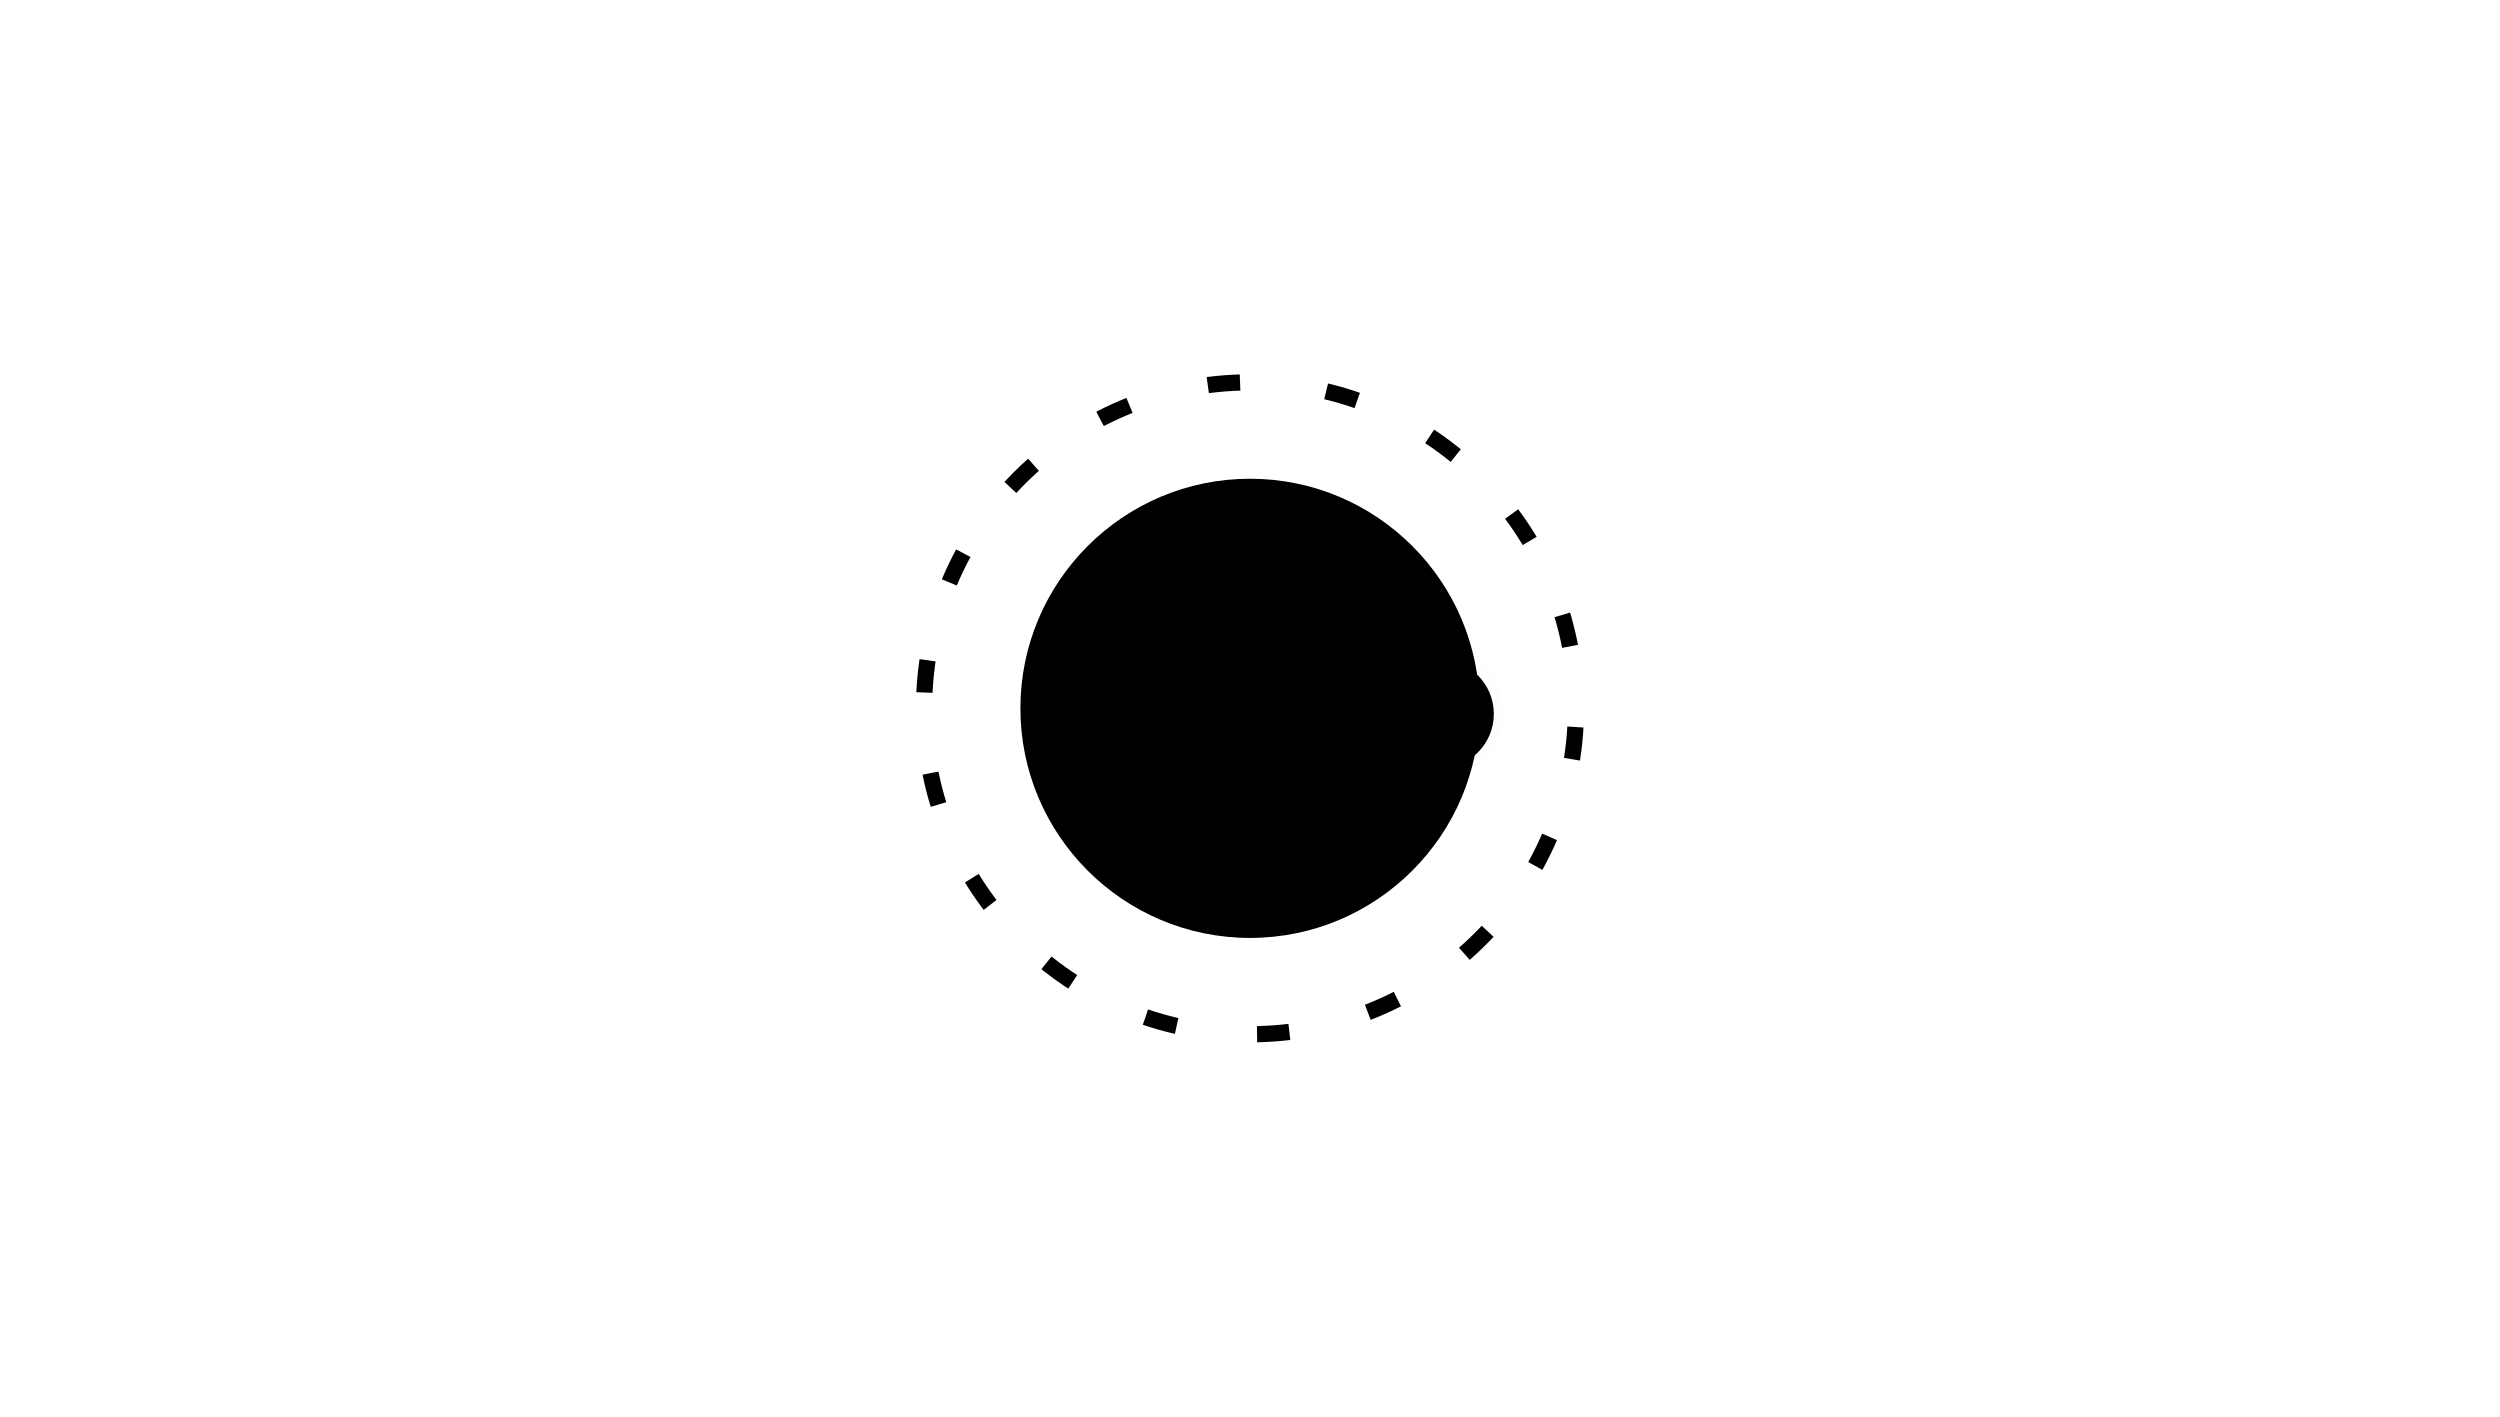 <svg xmlns="http://www.w3.org/2000/svg" viewBox="0 0 600 340" width="600" height="340" preserveAspectRatio="xMidYMid meet" style="width: 100%; height: 100%; transform: translate3d(0px, 0px, 0px);">
    <defs>
        <clipPath id="__lottie_element_60">
        <rect width="600" height="340" x="0" y="0"></rect>
        </clipPath>
    </defs>
    <g clip-path="url(#__lottie_element_60)">
        <g transform="matrix(3.89,0,0,3.89,1400.446,737.516)" opacity="1" style="display: block;">
        <g opacity="1" transform="matrix(1,0,0,1,-282.891,-145.891)">
            <path fill="rgb(0,0,0)" fill-opacity="0" d=" M0,-20.11 C11.098,-20.11 20.11,-11.098 20.11,0 C20.11,11.098 11.098,20.11 0,20.11 C-11.098,20.11 -20.11,11.098 -20.11,0 C-20.11,-11.098 -11.098,-20.11 0,-20.11z"></path>
            <path stroke-linecap="butt" stroke-linejoin="miter" fill-opacity="0" stroke-miterlimit="4" stroke="rgb(0,0,0)" stroke-opacity="1" stroke-width="0" d=" M0,-20.11 C11.098,-20.11 20.11,-11.098 20.11,0 C20.11,11.098 11.098,20.11 0,20.11 C-11.098,20.11 -20.11,11.098 -20.11,0 C-20.11,-11.098 -11.098,-20.11 0,-20.11z"></path>
        </g>
        </g>
        <g transform="matrix(3.89,0,0,3.89,1400.446,737.516)" opacity="1" style="display: block;">
        <g opacity="1" transform="matrix(1,0,0,1,-282.891,-145.891)">
            <path fill="rgb(0,0,0)" fill-opacity="0" d=" M0,-20.11 C11.098,-20.11 20.11,-11.098 20.11,0 C20.11,11.098 11.098,20.11 0,20.11 C-11.098,20.11 -20.11,11.098 -20.11,0 C-20.11,-11.098 -11.098,-20.11 0,-20.11z"></path>
            <path stroke-linecap="butt" stroke-linejoin="miter" fill-opacity="0" stroke-miterlimit="4" stroke-dasharray=" 2 5" stroke-dashoffset="23.259" stroke="rgb(0,0,0)" stroke-opacity="1" stroke-width="1" d=" M0,-20.11 C11.098,-20.11 20.11,-11.098 20.11,0 C20.11,11.098 11.098,20.11 0,20.11 C-11.098,20.11 -20.11,11.098 -20.11,0 C-20.11,-11.098 -11.098,-20.11 0,-20.11z"></path>
        </g>
        </g>
        <g transform="matrix(2.74,0,0,2.74,1075.121,569.741)" opacity="1" style="display: block;">
        <g opacity="1" transform="matrix(1,0,0,1,-282.891,-145.891)">
            <path fill="rgb(0,0,0)" fill-opacity="1" d=" M0,-20.11 C11.098,-20.11 20.11,-11.098 20.11,0 C20.11,11.098 11.098,20.11 0,20.11 C-11.098,20.11 -20.11,11.098 -20.11,0 C-20.11,-11.098 -11.098,-20.11 0,-20.11z"></path>
            <path stroke-linecap="butt" stroke-linejoin="miter" fill-opacity="0" stroke-miterlimit="4" stroke="rgb(0,0,0)" stroke-opacity="1" stroke-width="0" d=" M0,-20.11 C11.098,-20.11 20.11,-11.098 20.11,0 C20.11,11.098 11.098,20.11 0,20.11 C-11.098,20.11 -20.11,11.098 -20.11,0 C-20.11,-11.098 -11.098,-20.11 0,-20.11z"></path>
        </g>
        </g>
        <g style="display: none;" transform="matrix(1,0,0,1,548,272)" opacity="0.104">
        <g opacity="1" transform="matrix(1,0,0,1,-282.891,-145.891)">
            <path fill="rgb(0,0,0)" fill-opacity="1" d=" M0,-20.11 C11.098,-20.11 20.11,-11.098 20.11,0 C20.11,11.098 11.098,20.11 0,20.11 C-11.098,20.11 -20.11,11.098 -20.11,0 C-20.11,-11.098 -11.098,-20.11 0,-20.11z"></path>
            <path stroke-linecap="butt" stroke-linejoin="miter" fill-opacity="0" stroke-miterlimit="4" stroke="rgb(0,0,0)" stroke-opacity="0.01" stroke-width="7" d=" M0,-20.11 C11.098,-20.11 20.11,-11.098 20.11,0 C20.11,11.098 11.098,20.11 0,20.11 C-11.098,20.11 -20.11,11.098 -20.11,0 C-20.11,-11.098 -11.098,-20.11 0,-20.11z"></path>
        </g>
        </g>
        <g style="display: none;" transform="matrix(0.67,0,0,0.67,456.146,246.856)" opacity="0.037">
        <g opacity="1" transform="matrix(1,0,0,1,-282.891,-145.891)">
            <path fill="rgb(0,0,0)" fill-opacity="1" d=" M0,-20.11 C11.098,-20.11 20.11,-11.098 20.11,0 C20.11,11.098 11.098,20.11 0,20.11 C-11.098,20.11 -20.11,11.098 -20.11,0 C-20.11,-11.098 -11.098,-20.11 0,-20.11z"></path>
            <path stroke-linecap="butt" stroke-linejoin="miter" fill-opacity="0" stroke-miterlimit="4" stroke="rgb(0,0,0)" stroke-opacity="0.01" stroke-width="7" d=" M0,-20.11 C11.098,-20.11 20.11,-11.098 20.11,0 C20.11,11.098 11.098,20.11 0,20.11 C-11.098,20.11 -20.11,11.098 -20.11,0 C-20.11,-11.098 -11.098,-20.11 0,-20.11z"></path>
        </g>
        </g>
        <g style="display: none;" transform="matrix(0.88,0,0,0.88,556.053,353.993)" opacity="0.031">
        <g opacity="1" transform="matrix(1,0,0,1,-282.891,-145.891)">
            <path fill="rgb(0,0,0)" fill-opacity="1" d=" M0,-20.11 C11.098,-20.11 20.11,-11.098 20.11,0 C20.11,11.098 11.098,20.11 0,20.11 C-11.098,20.11 -20.11,11.098 -20.11,0 C-20.11,-11.098 -11.098,-20.11 0,-20.11z"></path>
            <path stroke-linecap="butt" stroke-linejoin="miter" fill-opacity="0" stroke-miterlimit="4" stroke="rgb(0,0,0)" stroke-opacity="0.01" stroke-width="7" d=" M0,-20.11 C11.098,-20.11 20.11,-11.098 20.11,0 C20.11,11.098 11.098,20.11 0,20.11 C-11.098,20.11 -20.11,11.098 -20.11,0 C-20.11,-11.098 -11.098,-20.11 0,-20.11z"></path>
        </g>
        </g>
        <g style="display: none;" transform="matrix(1.52,0,0,1.52,729.994,391.754)" opacity="0.104">
        <g opacity="1" transform="matrix(1,0,0,1,-282.891,-145.891)">
            <path fill="rgb(0,0,0)" fill-opacity="1" d=" M0,-20.11 C11.098,-20.11 20.11,-11.098 20.11,0 C20.11,11.098 11.098,20.11 0,20.11 C-11.098,20.11 -20.11,11.098 -20.11,0 C-20.11,-11.098 -11.098,-20.11 0,-20.11z"></path>
            <path stroke-linecap="butt" stroke-linejoin="miter" fill-opacity="0" stroke-miterlimit="4" stroke="rgb(0,0,0)" stroke-opacity="0.01" stroke-width="7" d=" M0,-20.11 C11.098,-20.11 20.11,-11.098 20.11,0 C20.11,11.098 11.098,20.11 0,20.11 C-11.098,20.11 -20.11,11.098 -20.11,0 C-20.11,-11.098 -11.098,-20.11 0,-20.11z"></path>
        </g>
        </g>
        <g style="display: none;" transform="matrix(1.52,0,0,1.52,700.994,423.754)" opacity="0.031">
        <g opacity="1" transform="matrix(1,0,0,1,-282.891,-145.891)">
            <path fill="rgb(0,0,0)" fill-opacity="1" d=" M0,-20.11 C11.098,-20.11 20.11,-11.098 20.11,0 C20.11,11.098 11.098,20.11 0,20.11 C-11.098,20.11 -20.11,11.098 -20.11,0 C-20.11,-11.098 -11.098,-20.11 0,-20.11z"></path>
            <path stroke-linecap="butt" stroke-linejoin="miter" fill-opacity="0" stroke-miterlimit="4" stroke="rgb(0,0,0)" stroke-opacity="0.01" stroke-width="7" d=" M0,-20.11 C11.098,-20.11 20.11,-11.098 20.11,0 C20.11,11.098 11.098,20.11 0,20.11 C-11.098,20.11 -20.11,11.098 -20.11,0 C-20.11,-11.098 -11.098,-20.11 0,-20.11z"></path>
        </g>
        </g>
        <g style="display: none;" transform="matrix(1.52,0,0,1.52,753.994,416.754)" opacity="0.037">
        <g opacity="1" transform="matrix(1,0,0,1,-282.891,-145.891)">
            <path fill="rgb(0,0,0)" fill-opacity="1" d=" M0,-20.11 C11.098,-20.11 20.11,-11.098 20.11,0 C20.11,11.098 11.098,20.11 0,20.11 C-11.098,20.11 -20.11,11.098 -20.11,0 C-20.11,-11.098 -11.098,-20.11 0,-20.11z"></path>
            <path stroke-linecap="butt" stroke-linejoin="miter" fill-opacity="0" stroke-miterlimit="4" stroke="rgb(0,0,0)" stroke-opacity="0.01" stroke-width="7" d=" M0,-20.11 C11.098,-20.11 20.11,-11.098 20.11,0 C20.11,11.098 11.098,20.11 0,20.11 C-11.098,20.11 -20.11,11.098 -20.11,0 C-20.11,-11.098 -11.098,-20.11 0,-20.11z"></path>
        </g>
        </g>
        <g style="display: none;" transform="matrix(0.77,0,0,0.77,476.935,322.445)" opacity="0.037">
        <g opacity="1" transform="matrix(1,0,0,1,-282.891,-145.891)">
            <path fill="rgb(0,0,0)" fill-opacity="1" d=" M0,-20.11 C11.098,-20.11 20.11,-11.098 20.11,0 C20.11,11.098 11.098,20.11 0,20.11 C-11.098,20.11 -20.11,11.098 -20.11,0 C-20.11,-11.098 -11.098,-20.11 0,-20.11z"></path>
            <path stroke-linecap="butt" stroke-linejoin="miter" fill-opacity="0" stroke-miterlimit="4" stroke="rgb(0,0,0)" stroke-opacity="0.01" stroke-width="7" d=" M0,-20.11 C11.098,-20.11 20.11,-11.098 20.11,0 C20.11,11.098 11.098,20.11 0,20.11 C-11.098,20.11 -20.11,11.098 -20.11,0 C-20.11,-11.098 -11.098,-20.11 0,-20.11z"></path>
        </g>
        </g>
        <g style="display: none;" transform="matrix(0.65,0,0,0.65,533.488,291.938)" opacity="0.087">
        <g opacity="1" transform="matrix(1,0,0,1,-282.891,-145.891)">
            <path fill="rgb(0,0,0)" fill-opacity="1" d=" M0,-20.11 C11.098,-20.11 20.11,-11.098 20.11,0 C20.11,11.098 11.098,20.11 0,20.11 C-11.098,20.11 -20.11,11.098 -20.11,0 C-20.11,-11.098 -11.098,-20.11 0,-20.11z"></path>
            <path stroke-linecap="butt" stroke-linejoin="miter" fill-opacity="0" stroke-miterlimit="4" stroke="rgb(0,0,0)" stroke-opacity="0.01" stroke-width="7" d=" M0,-20.11 C11.098,-20.11 20.11,-11.098 20.11,0 C20.11,11.098 11.098,20.11 0,20.11 C-11.098,20.11 -20.11,11.098 -20.11,0 C-20.11,-11.098 -11.098,-20.11 0,-20.11z"></path>
        </g>
        </g>
        <g style="display: block;" transform="matrix(0.65,0,0,0.65,529.33,266.17)" opacity="1">
        <g opacity="1" transform="matrix(1,0,0,1,-282.891,-145.891)">
            <path fill="rgb(0,0,0)" fill-opacity="1" d=" M0,-20.11 C11.098,-20.11 20.11,-11.098 20.11,0 C20.11,11.098 11.098,20.11 0,20.11 C-11.098,20.11 -20.11,11.098 -20.11,0 C-20.11,-11.098 -11.098,-20.11 0,-20.11z"></path>
            <path stroke-linecap="butt" stroke-linejoin="miter" fill-opacity="0" stroke-miterlimit="4" stroke="rgb(0,0,0)" stroke-opacity="0.01" stroke-width="7" d=" M0,-20.11 C11.098,-20.11 20.11,-11.098 20.11,0 C20.11,11.098 11.098,20.11 0,20.11 C-11.098,20.11 -20.11,11.098 -20.11,0 C-20.11,-11.098 -11.098,-20.11 0,-20.11z"></path>
        </g>
        </g>
        <g style="display: none;" transform="matrix(0.51,0,0,0.51,495.883,229.513)" opacity="0.104">
        <g opacity="1" transform="matrix(1,0,0,1,-282.891,-145.891)">
            <path fill="rgb(0,0,0)" fill-opacity="1" d=" M0,-20.11 C11.098,-20.11 20.11,-11.098 20.11,0 C20.11,11.098 11.098,20.11 0,20.11 C-11.098,20.11 -20.11,11.098 -20.11,0 C-20.11,-11.098 -11.098,-20.11 0,-20.11z"></path>
            <path stroke-linecap="butt" stroke-linejoin="miter" fill-opacity="0" stroke-miterlimit="4" stroke="rgb(0,0,0)" stroke-opacity="0.01" stroke-width="7" d=" M0,-20.11 C11.098,-20.11 20.11,-11.098 20.11,0 C20.11,11.098 11.098,20.11 0,20.11 C-11.098,20.11 -20.11,11.098 -20.11,0 C-20.11,-11.098 -11.098,-20.11 0,-20.11z"></path>
        </g>
        </g>
        <g style="display: none;" transform="matrix(0.94,0,0,0.94,569.527,258.747)" opacity="0.047">
        <g opacity="1" transform="matrix(1,0,0,1,-282.891,-145.891)">
            <path fill="rgb(0,0,0)" fill-opacity="1" d=" M0,-20.11 C11.098,-20.11 20.11,-11.098 20.11,0 C20.11,11.098 11.098,20.11 0,20.11 C-11.098,20.11 -20.11,11.098 -20.11,0 C-20.11,-11.098 -11.098,-20.11 0,-20.11z"></path>
            <path stroke-linecap="butt" stroke-linejoin="miter" fill-opacity="0" stroke-miterlimit="4" stroke="rgb(0,0,0)" stroke-opacity="0.01" stroke-width="7" d=" M0,-20.11 C11.098,-20.11 20.11,-11.098 20.11,0 C20.11,11.098 11.098,20.11 0,20.11 C-11.098,20.11 -20.11,11.098 -20.11,0 C-20.11,-11.098 -11.098,-20.11 0,-20.11z"></path>
        </g>
        </g>
        <g style="display: none;" transform="matrix(0.94,0,0,0.94,593.527,284.747)" opacity="0.062">
        <g opacity="1" transform="matrix(1,0,0,1,-282.891,-145.891)">
            <path fill="rgb(0,0,0)" fill-opacity="1" d=" M0,-20.11 C11.098,-20.11 20.11,-11.098 20.11,0 C20.11,11.098 11.098,20.11 0,20.11 C-11.098,20.11 -20.11,11.098 -20.11,0 C-20.11,-11.098 -11.098,-20.11 0,-20.11z"></path>
            <path stroke-linecap="butt" stroke-linejoin="miter" fill-opacity="0" stroke-miterlimit="4" stroke="rgb(0,0,0)" stroke-opacity="0.01" stroke-width="7" d=" M0,-20.11 C11.098,-20.11 20.11,-11.098 20.11,0 C20.11,11.098 11.098,20.11 0,20.11 C-11.098,20.11 -20.11,11.098 -20.11,0 C-20.11,-11.098 -11.098,-20.11 0,-20.11z"></path>
        </g>
        </g>
        <g style="display: none;" transform="matrix(0.46,0,0,0.46,375.239,234.719)" opacity="0.062">
        <g opacity="1" transform="matrix(1,0,0,1,-282.891,-145.891)">
            <path fill="rgb(0,0,0)" fill-opacity="1" d=" M0,-20.11 C11.098,-20.11 20.11,-11.098 20.11,0 C20.11,11.098 11.098,20.11 0,20.11 C-11.098,20.11 -20.11,11.098 -20.11,0 C-20.11,-11.098 -11.098,-20.11 0,-20.11z"></path>
            <path stroke-linecap="butt" stroke-linejoin="miter" fill-opacity="0" stroke-miterlimit="4" stroke="rgb(0,0,0)" stroke-opacity="0.01" stroke-width="7" d=" M0,-20.11 C11.098,-20.11 20.11,-11.098 20.11,0 C20.11,11.098 11.098,20.11 0,20.11 C-11.098,20.11 -20.11,11.098 -20.11,0 C-20.11,-11.098 -11.098,-20.11 0,-20.11z"></path>
        </g>
        </g>
        <g style="display: none;" transform="matrix(0.46,0,0,0.46,391.239,248.719)" opacity="0.047">
        <g opacity="1" transform="matrix(1,0,0,1,-282.891,-145.891)">
            <path fill="rgb(0,0,0)" fill-opacity="1" d=" M0,-20.11 C11.098,-20.11 20.11,-11.098 20.11,0 C20.11,11.098 11.098,20.11 0,20.11 C-11.098,20.11 -20.11,11.098 -20.11,0 C-20.11,-11.098 -11.098,-20.11 0,-20.11z"></path>
            <path stroke-linecap="butt" stroke-linejoin="miter" fill-opacity="0" stroke-miterlimit="4" stroke="rgb(0,0,0)" stroke-opacity="0.01" stroke-width="7" d=" M0,-20.11 C11.098,-20.11 20.11,-11.098 20.11,0 C20.11,11.098 11.098,20.11 0,20.11 C-11.098,20.11 -20.11,11.098 -20.11,0 C-20.11,-11.098 -11.098,-20.11 0,-20.11z"></path>
        </g>
        </g>
    </g>
</svg>